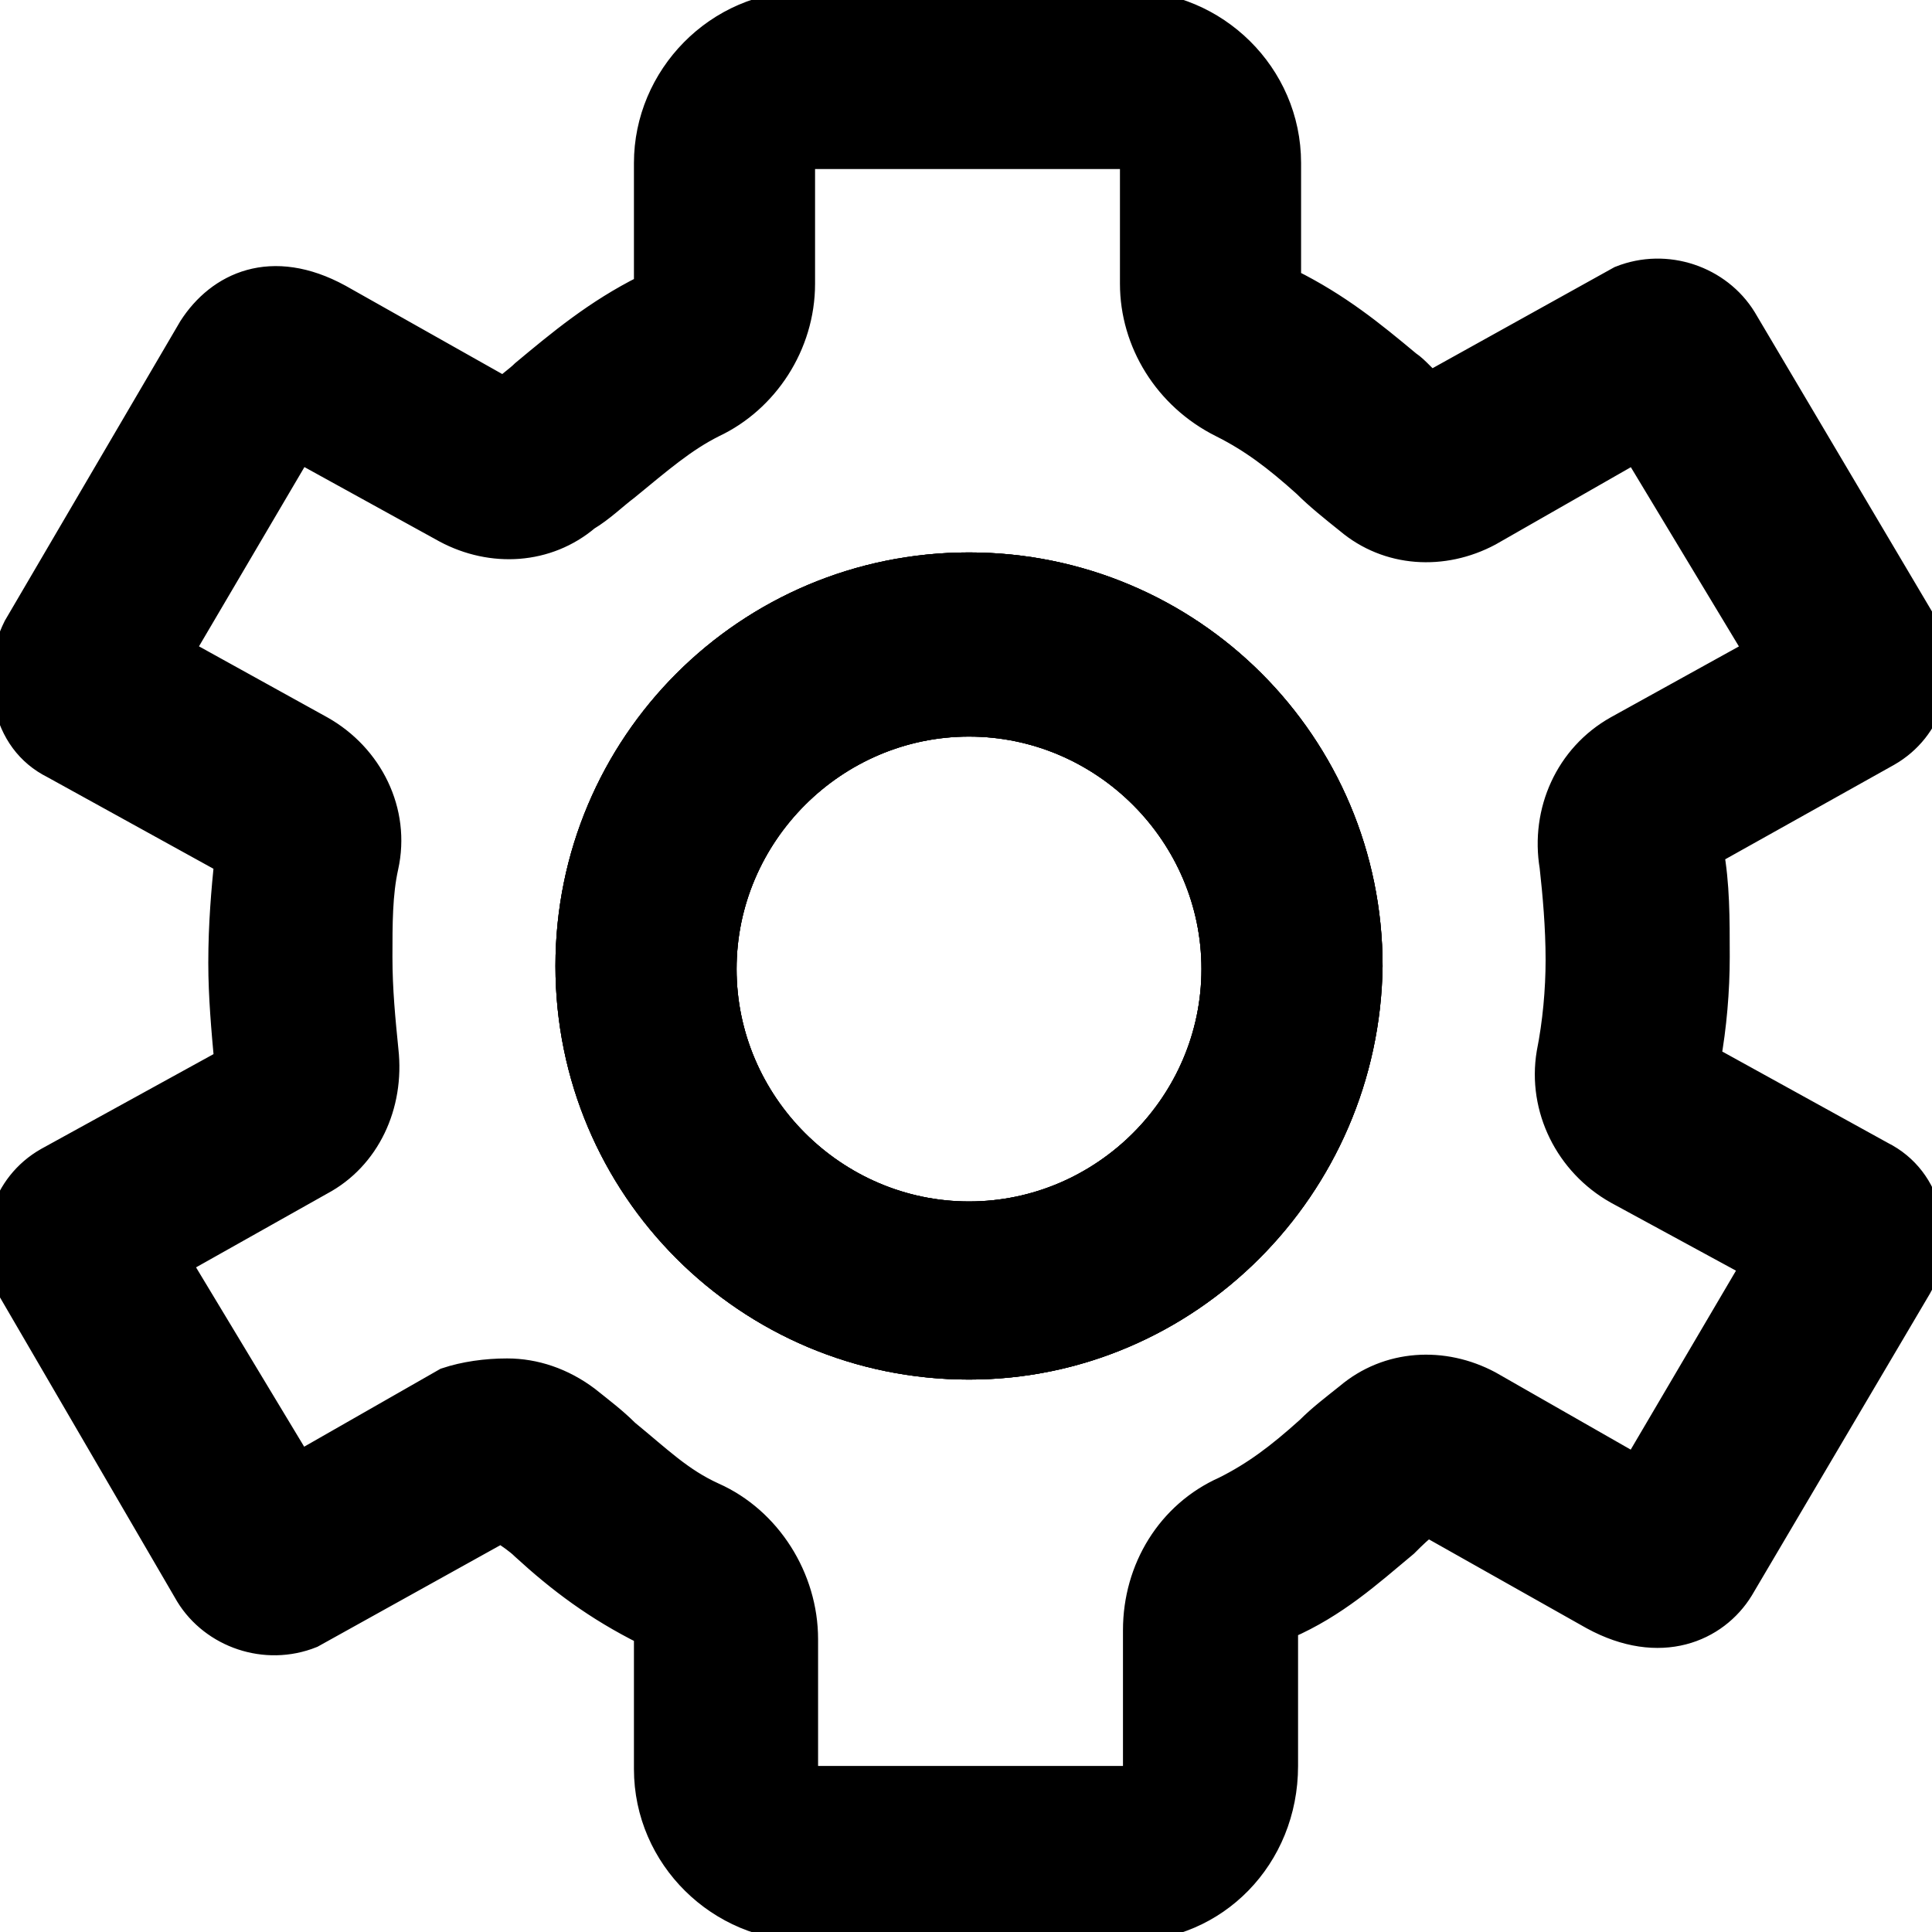 <?xml version="1.0" encoding="utf-8"?>
<!-- Generator: Adobe Illustrator 21.0.2, SVG Export Plug-In . SVG Version: 6.00 Build 0)  -->
<svg version="1.1" id="Layer_2_1_" xmlns="http://www.w3.org/2000/svg" xmlns:xlink="http://www.w3.org/1999/xlink" x="0px" y="0px"
	 viewBox="0 0 64 64" stroke="currentColor" style="enable-background:new 0 0 64 64;" xml:space="preserve">
<g>
	<g>
		<path d="M32.1,45.2c-7.3,0-13.2-5.9-13.2-13.2s5.9-13.2,13.2-13.2S45.3,24.7,45.3,32C45.2,39.3,39.3,45.2,32.1,45.2z M32.1,23.9
			c-4.5,0-8.2,3.7-8.2,8.2s3.7,8.2,8.2,8.2s8.2-3.7,8.2-8.2S36.6,23.9,32.1,23.9z"/>
	</g>
	<g>
		<path d="M32.1,45.2c-7.3,0-13.2-5.9-13.2-13.2s5.9-13.2,13.2-13.2S45.3,24.7,45.3,32C45.2,39.3,39.3,45.2,32.1,45.2z M32.1,23.9
			c-4.5,0-8.2,3.7-8.2,8.2s3.7,8.2,8.2,8.2s8.2-3.7,8.2-8.2S36.6,23.9,32.1,23.9z"/>
	</g>
	<g>
		<path d="M32.1,45.2c-7.3,0-13.2-5.9-13.2-13.2s5.9-13.2,13.2-13.2S45.3,24.7,45.3,32C45.2,39.3,39.3,45.2,32.1,45.2z M32.1,23.9
			c-4.5,0-8.2,3.7-8.2,8.2s3.7,8.2,8.2,8.2s8.2-3.7,8.2-8.2S36.6,23.9,32.1,23.9z"/>
	</g>
	<g>
		<path d="M37.4,63.8H26.7c-2.8,0-5.2-2.3-5.2-5.2v-4.5c0-0.1,0-0.1-0.1-0.1c-1.6-0.8-2.8-1.7-4-2.8c-0.2-0.2-0.5-0.4-0.8-0.6
			l-6.3,3.5c-1.5,0.6-3.2,0-4-1.3l-6-10.3c-0.6-1.5-0.1-3.2,1.3-4l6-3.3c-0.1-1.1-0.2-2.2-0.2-3.3c0-1.3,0.1-2.4,0.2-3.4l-5.8-3.2
			c-0.8-0.4-1.3-1.1-1.5-2c-0.2-0.8-0.1-1.7,0.3-2.5l5.8-9.9c0.9-1.4,2.6-2.2,4.8-1l5.5,3.1c0.2-0.2,0.5-0.4,0.7-0.6
			c1.2-1,2.4-2,4-2.8c0.1,0,0.1-0.1,0.1-0.1V5.4c0-2.8,2.3-5.2,5.2-5.2h10.7c2.8,0,5.2,2.3,5.2,5.2v3.9c0,0.1,0,0.1,0.1,0.1
			c1.6,0.8,2.7,1.7,3.9,2.7c0.3,0.2,0.5,0.5,0.8,0.7l6.3-3.5c1.5-0.6,3.2,0,4,1.3l6.1,10.3c0.6,1.5,0.1,3.2-1.3,4l-5.9,3.3
			c0.2,1.1,0.2,2.2,0.2,3.5c0,1.1-0.1,2.3-0.3,3.4l5.8,3.2c0.8,0.4,1.3,1.1,1.5,1.9s0.1,1.7-0.3,2.4l-5.9,10
			c-0.8,1.3-2.6,2.1-4.8,0.9l-5.5-3.1c-0.3,0.2-0.5,0.4-0.8,0.7c-1.2,1-2.3,2-3.9,2.7c-0.1,0-0.1,0.1-0.1,0.1v4.6
			C42.5,61.5,40.2,63.8,37.4,63.8z M16.8,45.5c0.9,0,1.8,0.3,2.6,0.9c0.5,0.4,0.9,0.7,1.3,1.1c1.1,0.9,1.8,1.6,2.9,2.1
			c1.8,0.8,3,2.7,3,4.7v4.5c0,0.1,0.1,0.2,0.2,0.2h10.7c0.1,0,0.2-0.1,0.2-0.2V54c0-2,1.1-3.8,2.9-4.6c1-0.5,1.8-1.1,2.8-2
			c0.4-0.4,0.8-0.7,1.3-1.1c1.3-1.1,3.1-1.2,4.6-0.4l4.9,2.8l4-6.8l-4.6-2.5c-1.6-0.9-2.5-2.7-2.2-4.5c0.2-1,0.3-2.1,0.3-3.1
			c0-1.1-0.1-2.2-0.2-3.1c-0.3-1.8,0.5-3.6,2.1-4.5l4.7-2.6l-4.1-6.8l-4.9,2.8c-1.5,0.8-3.3,0.7-4.6-0.4c-0.5-0.4-1-0.8-1.4-1.2
			c-1-0.9-1.8-1.5-2.8-2c-1.8-0.9-2.9-2.7-2.9-4.6V5.3c0-0.1-0.1-0.2-0.2-0.2H26.7c-0.1,0-0.2,0.1-0.2,0.2v4.1c0,2-1.2,3.8-2.9,4.6
			c-1,0.5-1.8,1.2-2.9,2.1c-0.4,0.3-0.8,0.7-1.3,1c-1.3,1.1-3.1,1.2-4.6,0.4l-4.9-2.7l-4,6.8l4.7,2.6c1.6,0.9,2.5,2.7,2.1,4.5
			c-0.2,0.9-0.2,1.9-0.2,3c0,1.1,0.1,2.1,0.2,3.1l0,0c0.2,1.8-0.6,3.5-2.1,4.3l-4.8,2.7l4.1,6.8l4.9-2.8
			C15.4,45.6,16.1,45.5,16.8,45.5z M7.7,35.6L7.7,35.6L7.7,35.6z"/>
	</g>
</g>
</svg>
